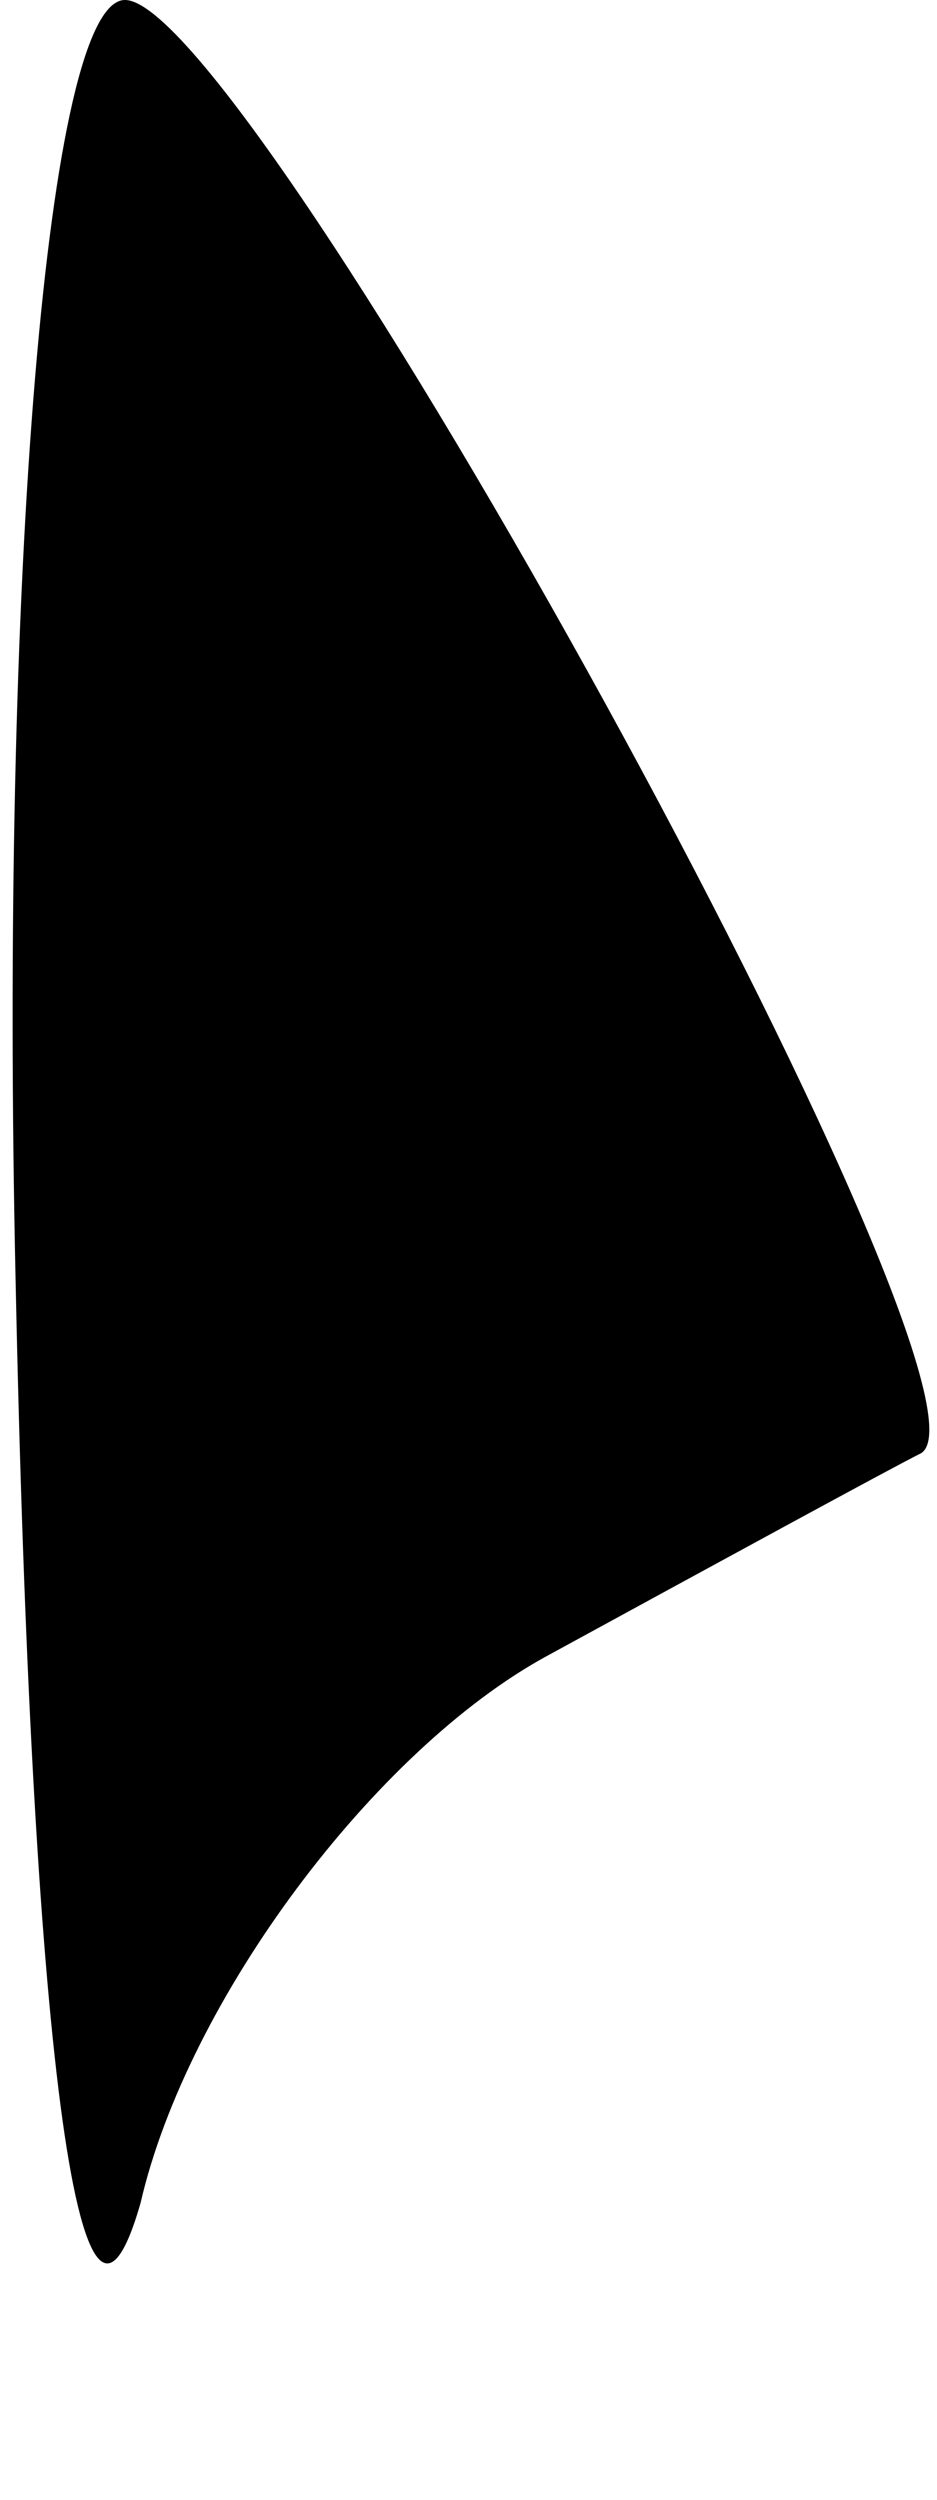 <?xml version="1.0" standalone="no"?>
<!DOCTYPE svg PUBLIC "-//W3C//DTD SVG 20010904//EN"
 "http://www.w3.org/TR/2001/REC-SVG-20010904/DTD/svg10.dtd">
<svg version="1.0" xmlns="http://www.w3.org/2000/svg"
 width="6pt" height="16pt" viewBox="0 0 6 16"
 preserveAspectRatio="xMidYMid meet">
<g transform="translate(0,16) scale(0.1,-0.1)"
fill="#000000" stroke="none">
<path fill="#000000" stroke="none" d="M1 78 c1 -48 4 -73 8 -59 3 13 15 29
26 35 11 6 22 12 24 13 6 4 -43 93 -51 93 -5 0 -8 -37 -7 -82z"/>
</g>
</svg>
